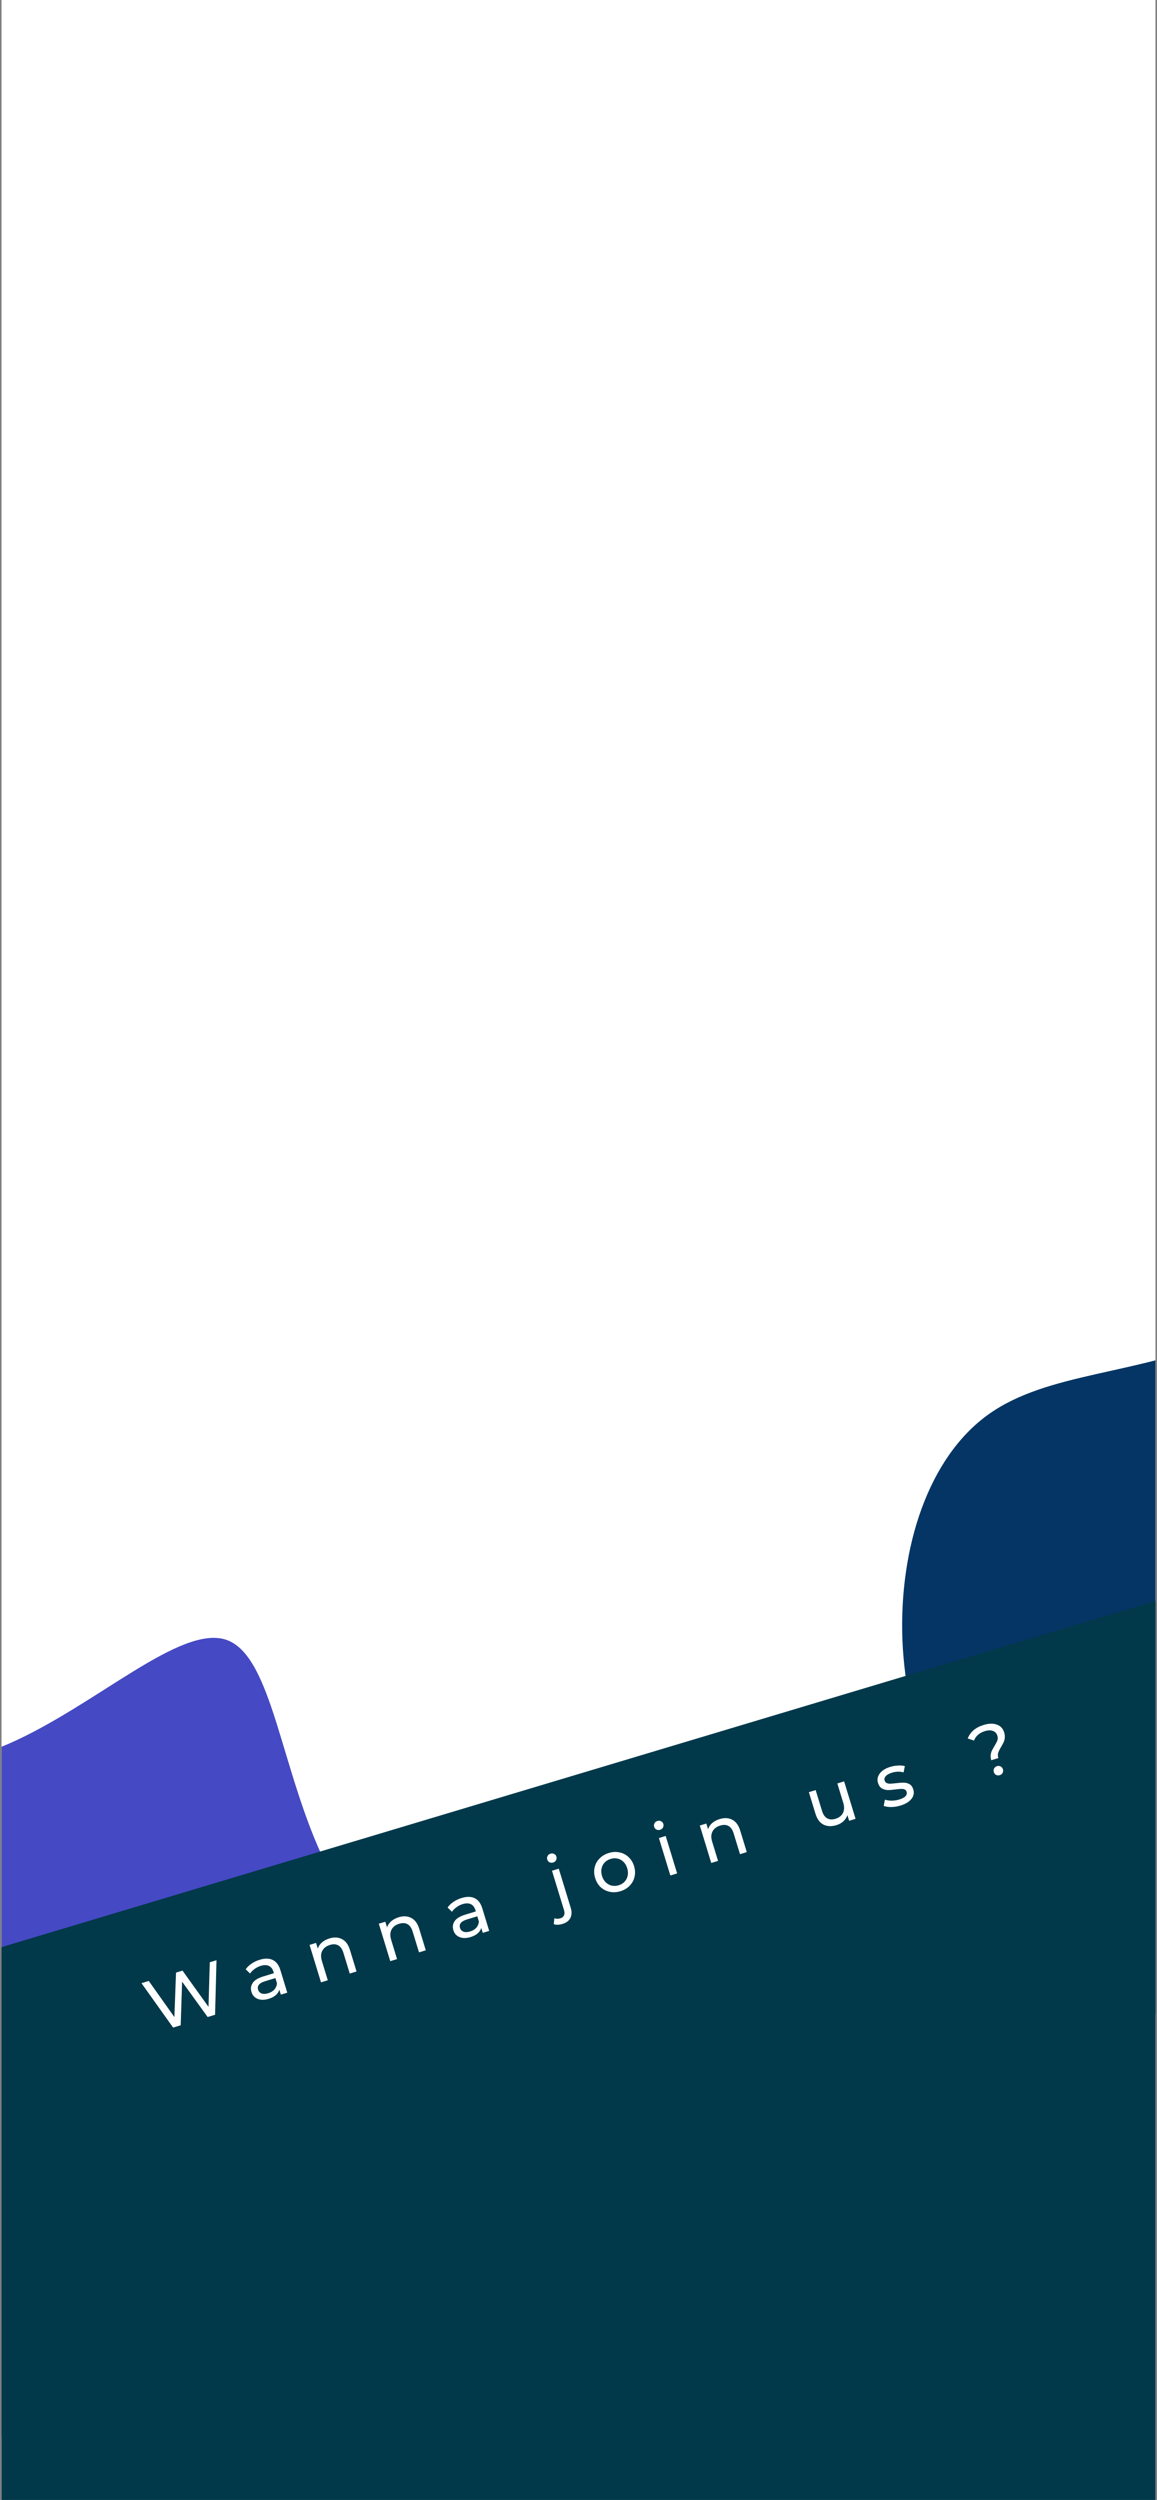 <svg width="376" height="812" viewBox="0 0 376 812" fill="none" xmlns="http://www.w3.org/2000/svg">
<rect x="0" y="0" width="376" height="812" fill="#808080" stroke="none"/>
<g clip-path="url(#clip0)">
<rect width="375" height="812" transform="translate(0.5)" fill="white"/>
<path d="M-73.819 591.435C-93.293 605.382 -102.866 634.625 -101.733 664.761C-100.435 694.848 -88.48 725.663 -66.978 750.651C-45.475 775.64 -14.424 794.801 13.375 791.006C41.01 787.262 65.495 760.893 91.68 738.903C118.029 716.863 145.852 699.634 146.576 679.089C147.187 658.761 120.586 635.334 105.785 605.209C91.148 575.033 88.641 538.059 73.676 532.662C58.763 527.43 31.393 553.775 3.186 566.223C-25.186 578.721 -54.345 577.488 -73.819 591.435Z" fill="#4549C4"/>
<path d="M321.181 459.435C301.708 473.382 292.134 502.625 293.267 532.761C294.565 562.848 306.52 593.663 328.023 618.651C349.525 643.64 380.576 662.801 408.376 659.006C436.01 655.262 460.495 628.893 486.68 606.903C513.029 584.863 540.852 567.634 541.576 547.089C542.187 526.761 515.586 503.334 500.785 473.209C486.148 443.033 483.641 406.059 468.677 400.662C453.763 395.43 426.393 421.775 398.186 434.223C369.814 446.721 340.655 445.488 321.181 459.435Z" fill="#043565"/>
<path d="M0.5 632.431L375.5 520V812H0.5V632.431Z" fill="#02394A"/>
<path d="M70.354 636.693L69.895 654.4L67.485 655.137L59.179 643.648L58.718 657.818L56.262 658.568L45.98 644.144L48.344 643.422L56.674 655.155L57.203 640.713L59.315 640.068L67.758 651.842L68.174 637.359L70.354 636.693ZM84.394 636.541C86.077 636.026 87.489 636.047 88.629 636.601C89.784 637.152 90.612 638.245 91.113 639.883L93.358 647.227L91.27 647.866L90.778 646.259C90.584 646.937 90.19 647.535 89.595 648.051C89.01 648.548 88.251 648.939 87.318 649.224C85.956 649.641 84.762 649.646 83.734 649.241C82.722 648.831 82.052 648.09 81.725 647.019C81.398 645.948 81.526 644.972 82.11 644.091C82.689 643.194 83.828 642.486 85.526 641.967L89.015 640.901L88.881 640.464C88.591 639.516 88.094 638.873 87.388 638.537C86.683 638.2 85.795 638.196 84.724 638.523C84.005 638.743 83.339 639.081 82.725 639.536C82.106 639.976 81.621 640.467 81.268 641.01L79.845 639.638C80.318 638.942 80.951 638.33 81.743 637.803C82.531 637.261 83.415 636.84 84.394 636.541ZM87.166 647.414C88.008 647.156 88.678 646.751 89.178 646.196C89.673 645.627 89.953 644.955 90.018 644.183L89.499 642.484L86.102 643.523C84.235 644.093 83.494 645.006 83.877 646.261C84.064 646.873 84.449 647.282 85.031 647.489C85.613 647.696 86.325 647.671 87.166 647.414ZM107.062 629.611C108.608 629.138 109.97 629.215 111.148 629.842C112.338 630.449 113.197 631.617 113.725 633.346L115.866 640.346L113.662 641.02L111.599 634.272C111.239 633.094 110.685 632.293 109.936 631.869C109.187 631.445 108.285 631.395 107.23 631.718C106.036 632.083 105.203 632.722 104.729 633.637C104.251 634.536 104.211 635.635 104.609 636.936L106.524 643.202L104.321 643.875L100.602 631.711L102.714 631.066L103.275 632.902C103.527 632.139 103.976 631.474 104.623 630.908C105.285 630.338 106.098 629.905 107.062 629.611ZM129.57 622.729C131.115 622.257 132.477 622.334 133.656 622.961C134.845 623.568 135.704 624.735 136.233 626.464L138.373 633.465L136.17 634.138L134.107 627.391C133.747 626.212 133.192 625.412 132.444 624.988C131.695 624.564 130.793 624.514 129.737 624.837C128.544 625.201 127.71 625.841 127.237 626.755C126.759 627.654 126.719 628.754 127.116 630.055L129.032 636.321L126.829 636.994L123.11 624.83L125.221 624.184L125.782 626.021C126.034 625.258 126.484 624.593 127.131 624.027C127.793 623.457 128.606 623.024 129.57 622.729ZM150.012 616.48C151.695 615.965 153.106 615.985 154.246 616.54C155.402 617.09 156.23 618.184 156.73 619.821L158.976 627.166L156.887 627.804L156.396 626.198C156.202 626.876 155.807 627.474 155.212 627.99C154.628 628.487 153.869 628.878 152.936 629.163C151.574 629.579 150.379 629.585 149.352 629.18C148.34 628.77 147.67 628.029 147.343 626.958C147.015 625.887 147.143 624.911 147.727 624.03C148.306 623.133 149.445 622.425 151.144 621.906L154.632 620.839L154.499 620.403C154.209 619.455 153.711 618.812 153.006 618.475C152.301 618.139 151.413 618.134 150.342 618.462C149.622 618.682 148.956 619.019 148.342 619.475C147.724 619.915 147.238 620.406 146.886 620.949L145.462 619.577C145.935 618.88 146.568 618.269 147.361 617.742C148.149 617.2 149.032 616.779 150.012 616.48ZM152.784 627.352C153.625 627.095 154.296 626.689 154.796 626.135C155.291 625.565 155.571 624.894 155.636 624.121L155.116 622.423L151.72 623.461C149.853 624.032 149.111 624.945 149.495 626.199C149.682 626.812 150.066 627.221 150.648 627.428C151.23 627.635 151.942 627.61 152.784 627.352ZM182.83 624.892C182.295 625.056 181.779 625.147 181.282 625.165C180.786 625.182 180.347 625.116 179.966 624.965L180.159 623.049C180.735 623.291 181.39 623.3 182.124 623.075C182.706 622.897 183.093 622.578 183.287 622.117C183.501 621.667 183.5 621.09 183.285 620.386L179.383 607.625L181.587 606.952L185.474 619.667C185.858 620.921 185.823 622.011 185.369 622.936C184.916 623.861 184.07 624.513 182.83 624.892ZM179.769 604.948C179.341 605.078 178.939 605.051 178.564 604.864C178.205 604.673 177.964 604.378 177.842 603.981C177.721 603.583 177.756 603.204 177.947 602.844C178.149 602.465 178.464 602.21 178.892 602.079C179.321 601.948 179.715 601.978 180.074 602.169C180.444 602.34 180.69 602.625 180.812 603.023C180.938 603.436 180.901 603.832 180.699 604.212C180.508 604.571 180.198 604.817 179.769 604.948ZM201.647 614.27C200.439 614.64 199.27 614.704 198.143 614.463C197.015 614.223 196.033 613.72 195.197 612.955C194.371 612.17 193.776 611.181 193.411 609.987C193.046 608.794 192.989 607.648 193.239 606.551C193.5 605.434 194.033 604.468 194.838 603.653C195.638 602.823 196.642 602.223 197.851 601.854C199.06 601.484 200.22 601.422 201.333 601.668C202.456 601.893 203.43 602.398 204.256 603.183C205.092 603.948 205.692 604.927 206.057 606.121C206.422 607.314 206.474 608.47 206.213 609.587C205.963 610.684 205.438 611.647 204.638 612.478C203.853 613.303 202.856 613.901 201.647 614.27ZM201.058 612.342C201.838 612.104 202.481 611.715 202.985 611.176C203.5 610.617 203.835 609.962 203.991 609.212C204.142 608.447 204.088 607.643 203.831 606.802C203.574 605.96 203.171 605.272 202.623 604.737C202.069 604.186 201.425 603.831 200.691 603.671C199.971 603.506 199.221 603.543 198.441 603.782C197.66 604.02 197.01 604.411 196.49 604.955C195.986 605.494 195.651 606.149 195.485 606.919C195.329 607.669 195.38 608.465 195.637 609.307C195.895 610.148 196.3 610.844 196.853 611.394C197.417 611.925 198.061 612.28 198.785 612.46C199.52 612.62 200.278 612.581 201.058 612.342ZM214.13 597.002L216.334 596.328L220.053 608.493L217.849 609.166L214.13 597.002ZM214.516 594.324C214.088 594.455 213.686 594.427 213.311 594.241C212.952 594.05 212.711 593.755 212.589 593.357C212.468 592.96 212.503 592.581 212.694 592.221C212.896 591.842 213.211 591.586 213.639 591.455C214.068 591.324 214.462 591.354 214.821 591.546C215.192 591.717 215.437 592.001 215.559 592.399C215.685 592.812 215.648 593.209 215.446 593.588C215.255 593.948 214.945 594.193 214.516 594.324ZM233.886 590.837C235.432 590.364 236.794 590.441 237.972 591.068C239.162 591.675 240.021 592.843 240.549 594.572L242.689 601.572L240.486 602.246L238.423 595.498C238.063 594.32 237.509 593.519 236.76 593.095C236.011 592.671 235.109 592.621 234.054 592.944C232.86 593.309 232.027 593.948 231.553 594.863C231.075 595.762 231.035 596.862 231.433 598.162L233.348 604.428L231.145 605.101L227.426 592.937L229.538 592.292L230.099 594.128C230.351 593.365 230.8 592.7 231.447 592.135C232.109 591.564 232.922 591.131 233.886 590.837ZM274.321 578.6L278.04 590.764L275.951 591.403L275.39 589.567C275.138 590.33 274.698 590.999 274.071 591.576C273.455 592.132 272.719 592.542 271.862 592.804C270.24 593.299 268.827 593.246 267.622 592.644C266.413 592.027 265.541 590.846 265.008 589.102L262.868 582.102L265.071 581.428L267.134 588.176C267.494 589.354 268.051 590.162 268.804 590.601C269.553 591.025 270.455 591.075 271.511 590.753C272.674 590.397 273.484 589.764 273.942 588.855C274.4 587.945 274.433 586.848 274.04 585.562L272.117 579.274L274.321 578.6ZM292.65 586.448C291.656 586.752 290.66 586.914 289.662 586.935C288.66 586.94 287.835 586.816 287.189 586.562L287.574 584.537C288.226 584.756 288.97 584.863 289.805 584.858C290.64 584.854 291.448 584.732 292.228 584.494C294.156 583.904 294.952 583.059 294.615 581.957C294.503 581.59 294.284 581.339 293.958 581.204C293.633 581.07 293.257 581.017 292.831 581.047C292.416 581.057 291.83 581.111 291.073 581.208C290.047 581.354 289.19 581.424 288.502 581.417C287.829 581.405 287.198 581.23 286.61 580.891C286.021 580.553 285.595 579.955 285.334 579.098C284.997 577.996 285.187 576.976 285.904 576.038C286.616 575.084 287.745 574.37 289.29 573.898C290.101 573.65 290.942 573.502 291.814 573.453C292.686 573.404 293.433 573.468 294.056 573.645L293.649 575.677C292.458 575.339 291.189 575.375 289.842 575.787C288.909 576.072 288.244 576.443 287.848 576.899C287.452 577.354 287.331 577.835 287.486 578.34C287.607 578.737 287.841 579.009 288.187 579.154C288.532 579.3 288.92 579.365 289.351 579.35C289.797 579.331 290.408 579.278 291.184 579.191C292.215 579.06 293.059 579.003 293.717 579.02C294.385 579.016 295.004 579.178 295.572 579.506C296.141 579.834 296.552 580.412 296.804 581.238C297.141 582.339 296.936 583.364 296.188 584.312C295.451 585.24 294.272 585.952 292.65 586.448ZM322.146 571.733C321.958 571.121 321.894 570.555 321.953 570.036C322.022 569.496 322.153 569.021 322.345 568.611C322.553 568.196 322.834 567.692 323.188 567.098C323.636 566.375 323.947 565.778 324.121 565.307C324.29 564.82 324.29 564.302 324.122 563.751C323.893 563.001 323.42 562.493 322.703 562.227C321.981 561.946 321.107 561.962 320.082 562.275C318.292 562.823 317.107 563.846 316.528 565.345L314.488 564.663C314.878 563.641 315.502 562.755 316.361 562.008C317.235 561.255 318.331 560.678 319.646 560.275C321.314 559.766 322.75 559.728 323.954 560.163C325.153 560.583 325.947 561.428 326.335 562.698C326.527 563.325 326.59 563.916 326.526 564.471C326.472 565.007 326.349 565.479 326.156 565.889C325.964 566.3 325.691 566.801 325.337 567.395C324.882 568.153 324.568 568.793 324.393 569.315C324.233 569.832 324.249 570.404 324.441 571.032L322.146 571.733ZM324.909 576.585C324.48 576.716 324.079 576.689 323.704 576.502C323.34 576.296 323.094 575.986 322.968 575.573C322.842 575.16 322.874 574.773 323.065 574.414C323.267 574.034 323.582 573.779 324.011 573.648C324.439 573.517 324.836 573.555 325.2 573.761C325.559 573.952 325.802 574.254 325.929 574.668C326.055 575.081 326.017 575.477 325.815 575.857C325.624 576.216 325.322 576.459 324.909 576.585Z" fill="white"/>
</g>
<defs>
<clipPath id="clip0">
<rect width="375" height="812" fill="white" transform="translate(0.5)"/>
</clipPath>
</defs>
</svg>
